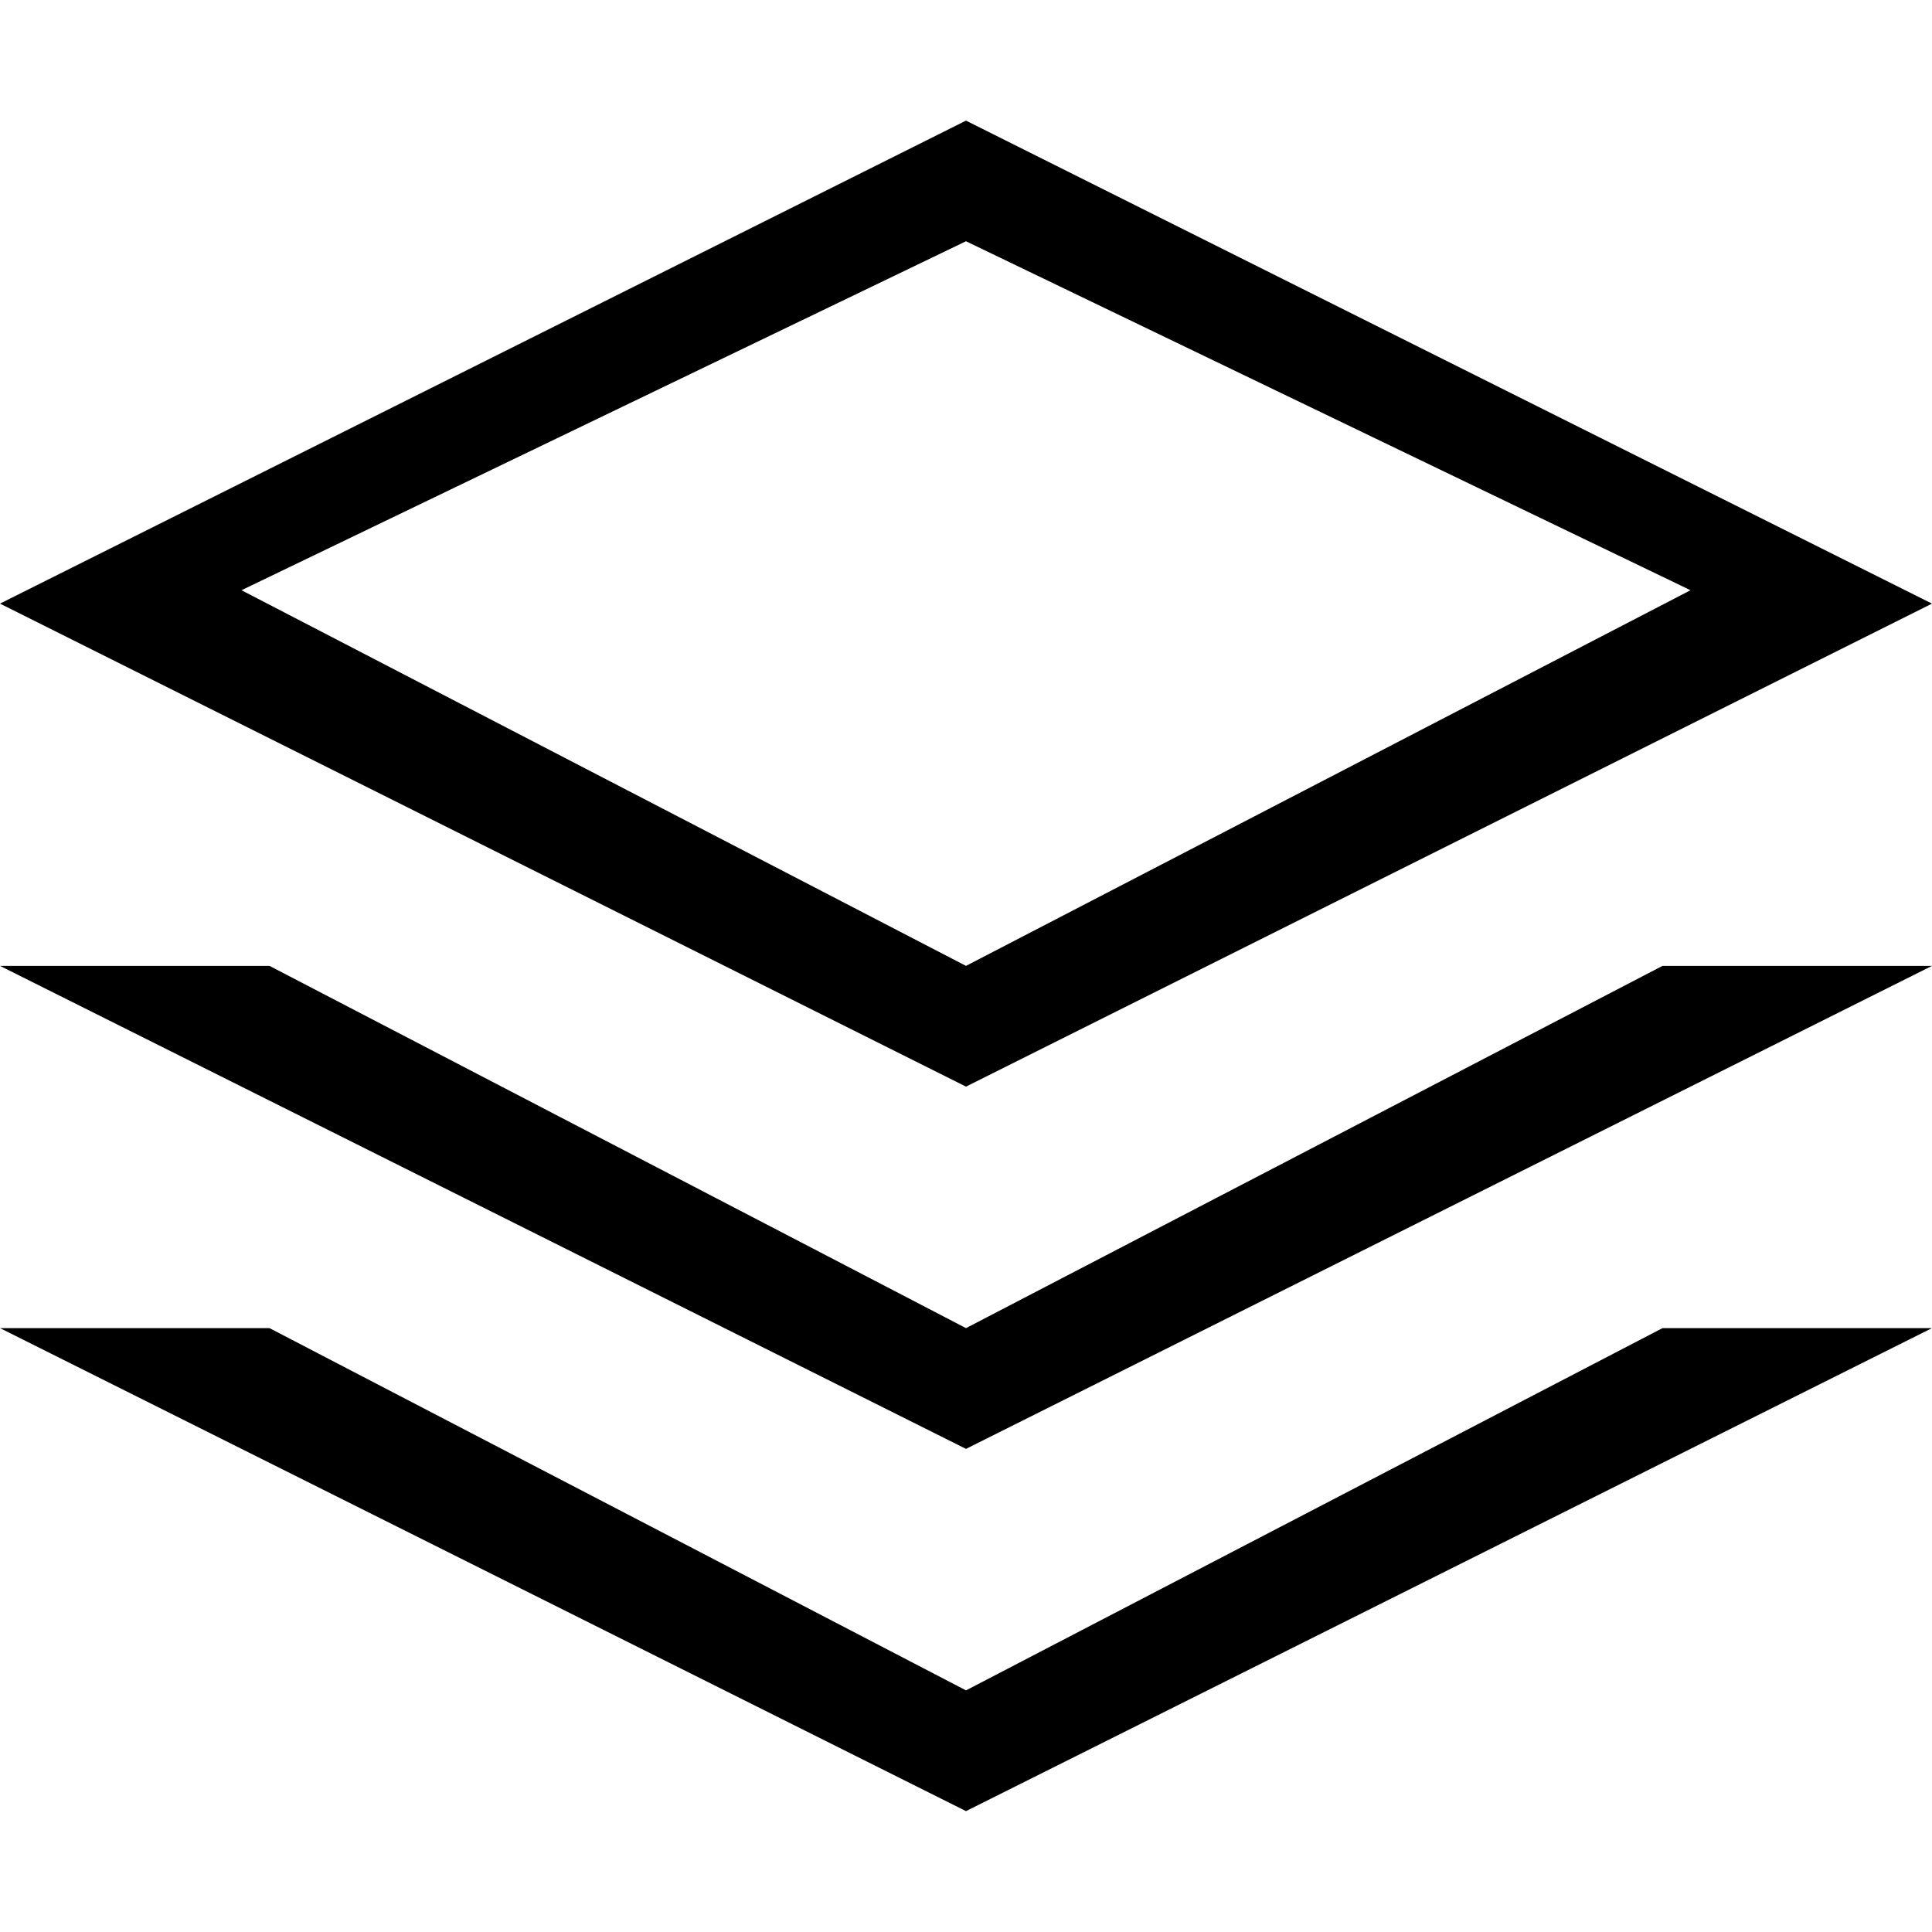 <?xml version="1.0" encoding="iso-8859-1"?>
<!-- Generator: Adobe Illustrator 16.0.0, SVG Export Plug-In . SVG Version: 6.00 Build 0)  -->
<!DOCTYPE svg PUBLIC "-//W3C//DTD SVG 1.1//EN" "http://www.w3.org/Graphics/SVG/1.1/DTD/svg11.dtd">
<svg version="1.1" xmlns="http://www.w3.org/2000/svg" xmlns:xlink="http://www.w3.org/1999/xlink" x="0px" y="0px" width="16px"
	 height="16px" viewBox="0 0 16 16" style="enable-background:new 0 0 16 16;" xml:space="preserve">
<g id="_x37_4-document_-_stack_paper_bundle" style="enable-background:new    ;">
	<path d="M16,4.999l-8-4l-8,4l8,4L16,4.999z M8,1.998l6,2.89L8,7.999L2,4.888L8,1.998z M8,13.999l-5.768-3H0l8,4l8-4h-2.232
		L8,13.999z M8,10.999l-5.768-3H0l8,4l8-4h-2.232L8,10.999z"/>
</g>
<g id="Layer_1">
</g>
</svg>
